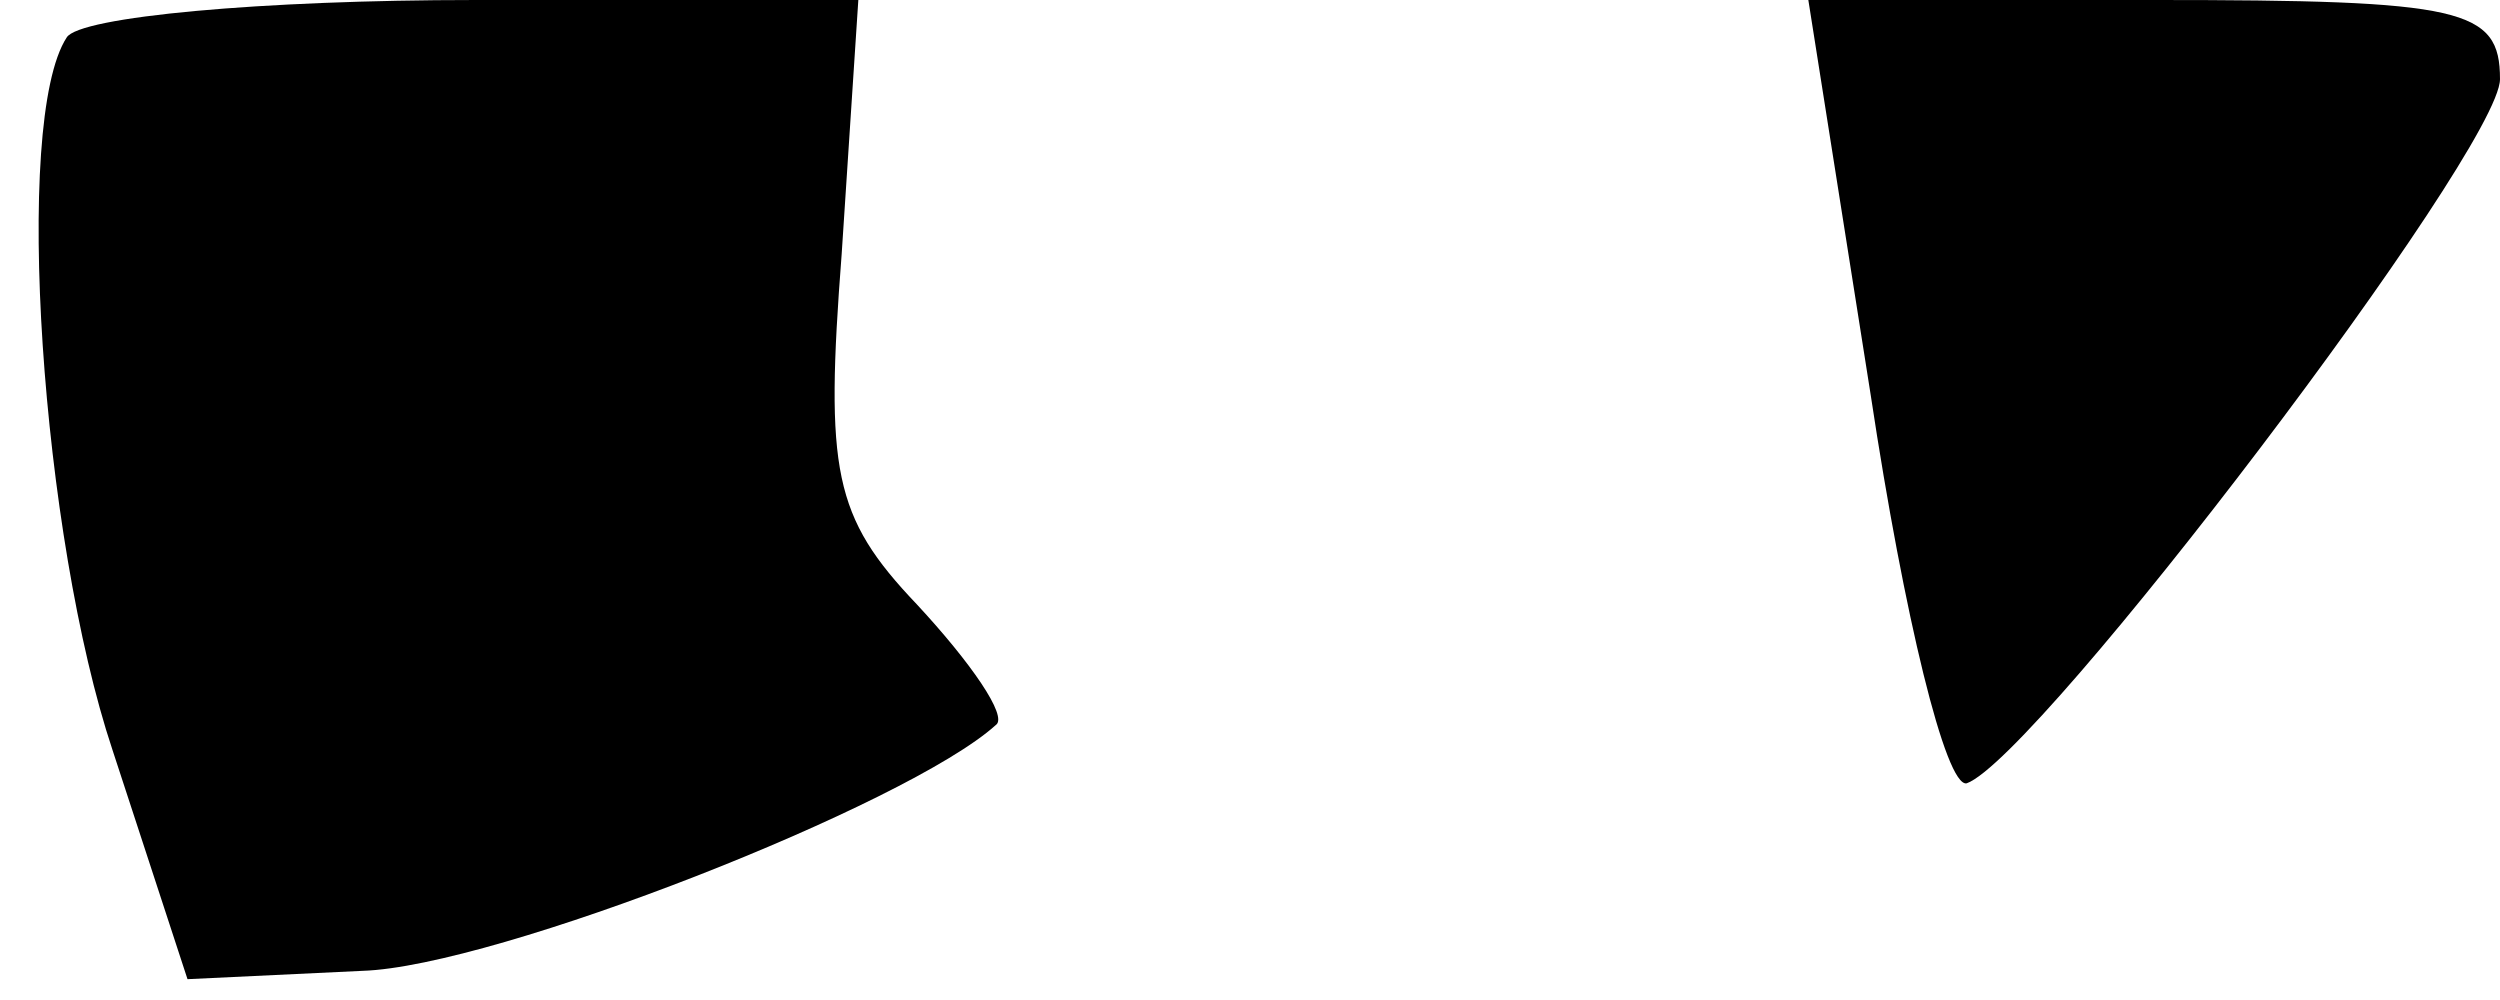 <?xml version="1.0" standalone="no"?>
<!DOCTYPE svg PUBLIC "-//W3C//DTD SVG 20010904//EN"
 "http://www.w3.org/TR/2001/REC-SVG-20010904/DTD/svg10.dtd">
<svg version="1.0" xmlns="http://www.w3.org/2000/svg"
 width="60pt" height="24pt" viewBox="0 0 60 24"
 preserveAspectRatio="xMidYMid meet">
<g transform="translate(0,24) scale(0.1,-0.1)"
fill="#000000" stroke="none">
<path fill="#000000" stroke="none" d="M16 231 c-13 -20 -6 -120 11 -171 l18
-55 42 2 c32 1 131 40 152 59 3 2 -6 15 -19 29 -20 21 -22 32 -18 84 l4 61
-92 0 c-51 0 -95 -4 -98 -9z"/>
<path fill="#000000" stroke="none" d="M449 145 c8 -53 18 -94 23 -93 17 6
128 152 128 169 0 17 -9 19 -83 19 l-83 0 15 -95z"/>
</g>
</svg>
